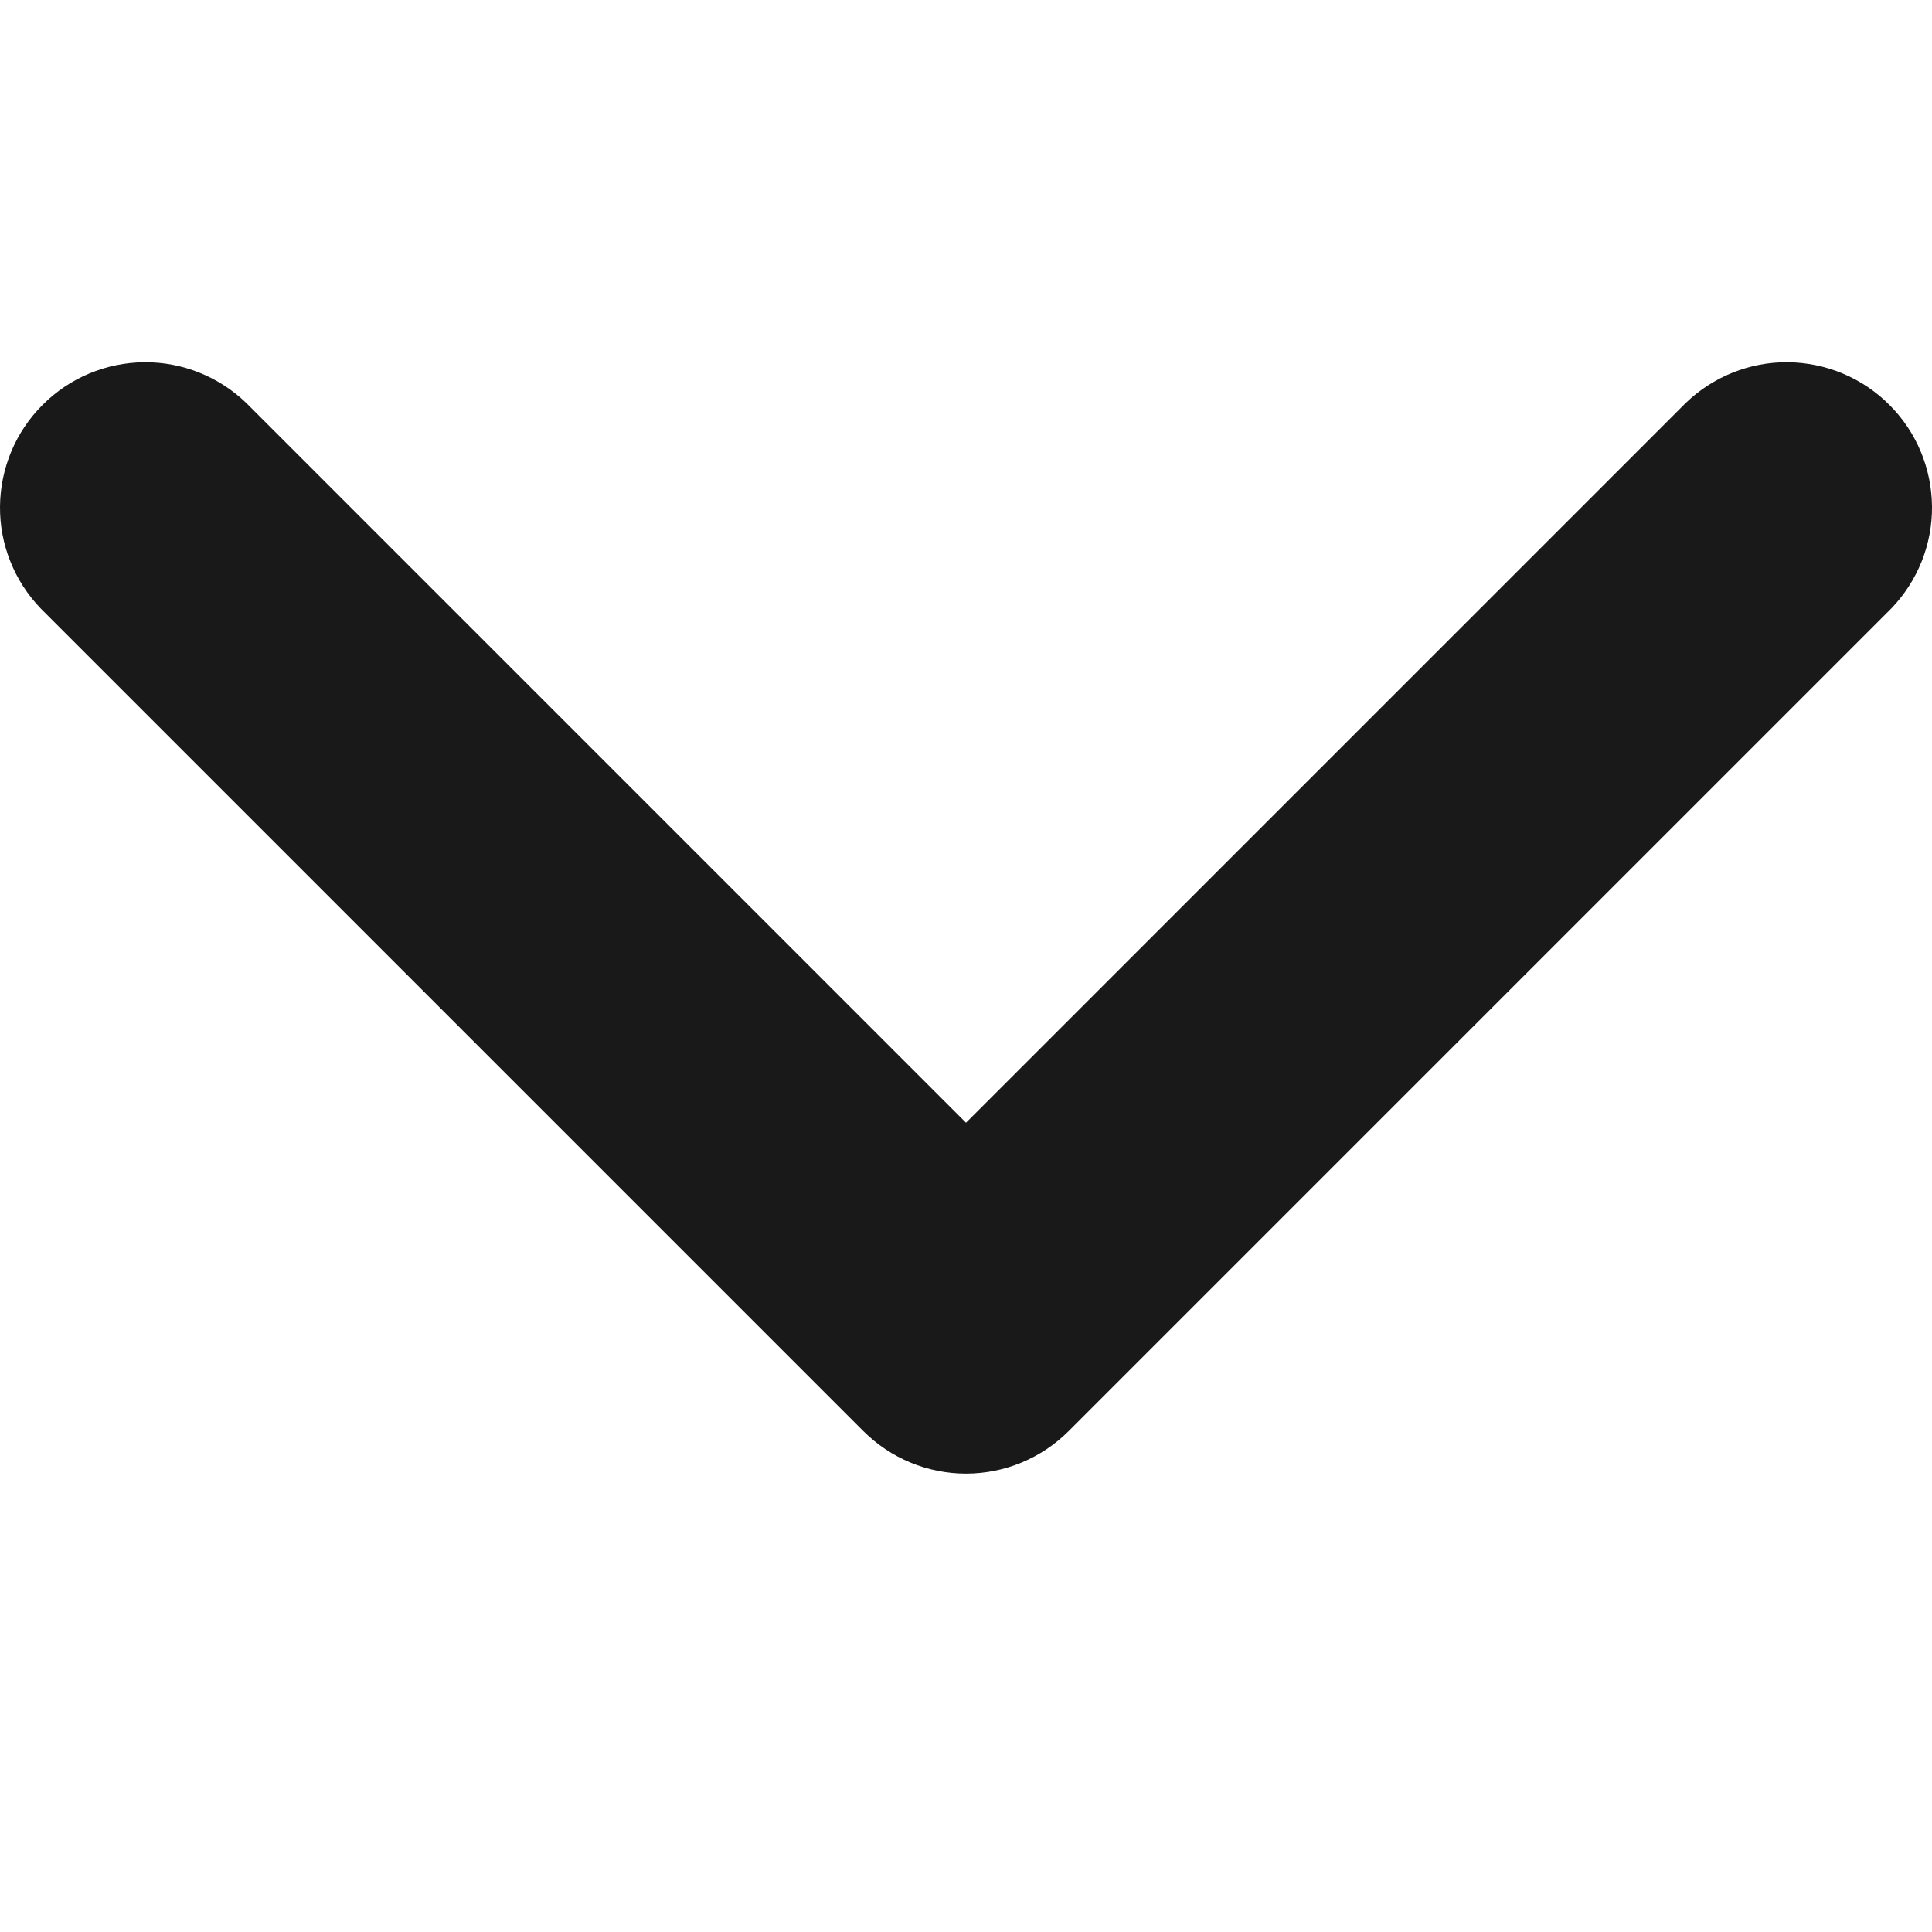 <svg width="16" height="16" viewBox="0 0 16 16" fill="none" xmlns="http://www.w3.org/2000/svg">
<path d="M8 12.204C7.681 12.204 7.375 12.077 7.149 11.851L0.338 5.04C0.119 4.813 -0.003 4.509 4.55131e-05 4.194C0.003 3.878 0.129 3.576 0.353 3.353C0.576 3.129 0.878 3.003 1.194 3C1.509 2.997 1.813 3.119 2.04 3.338L8 9.298L13.96 3.338C14.187 3.119 14.491 2.997 14.806 3C15.122 3.003 15.424 3.129 15.647 3.353C15.871 3.576 15.997 3.878 16 4.194C16.003 4.509 15.881 4.813 15.662 5.04L8.851 11.851C8.625 12.077 8.319 12.204 8 12.204Z" fill="#191919"/>
</svg>
